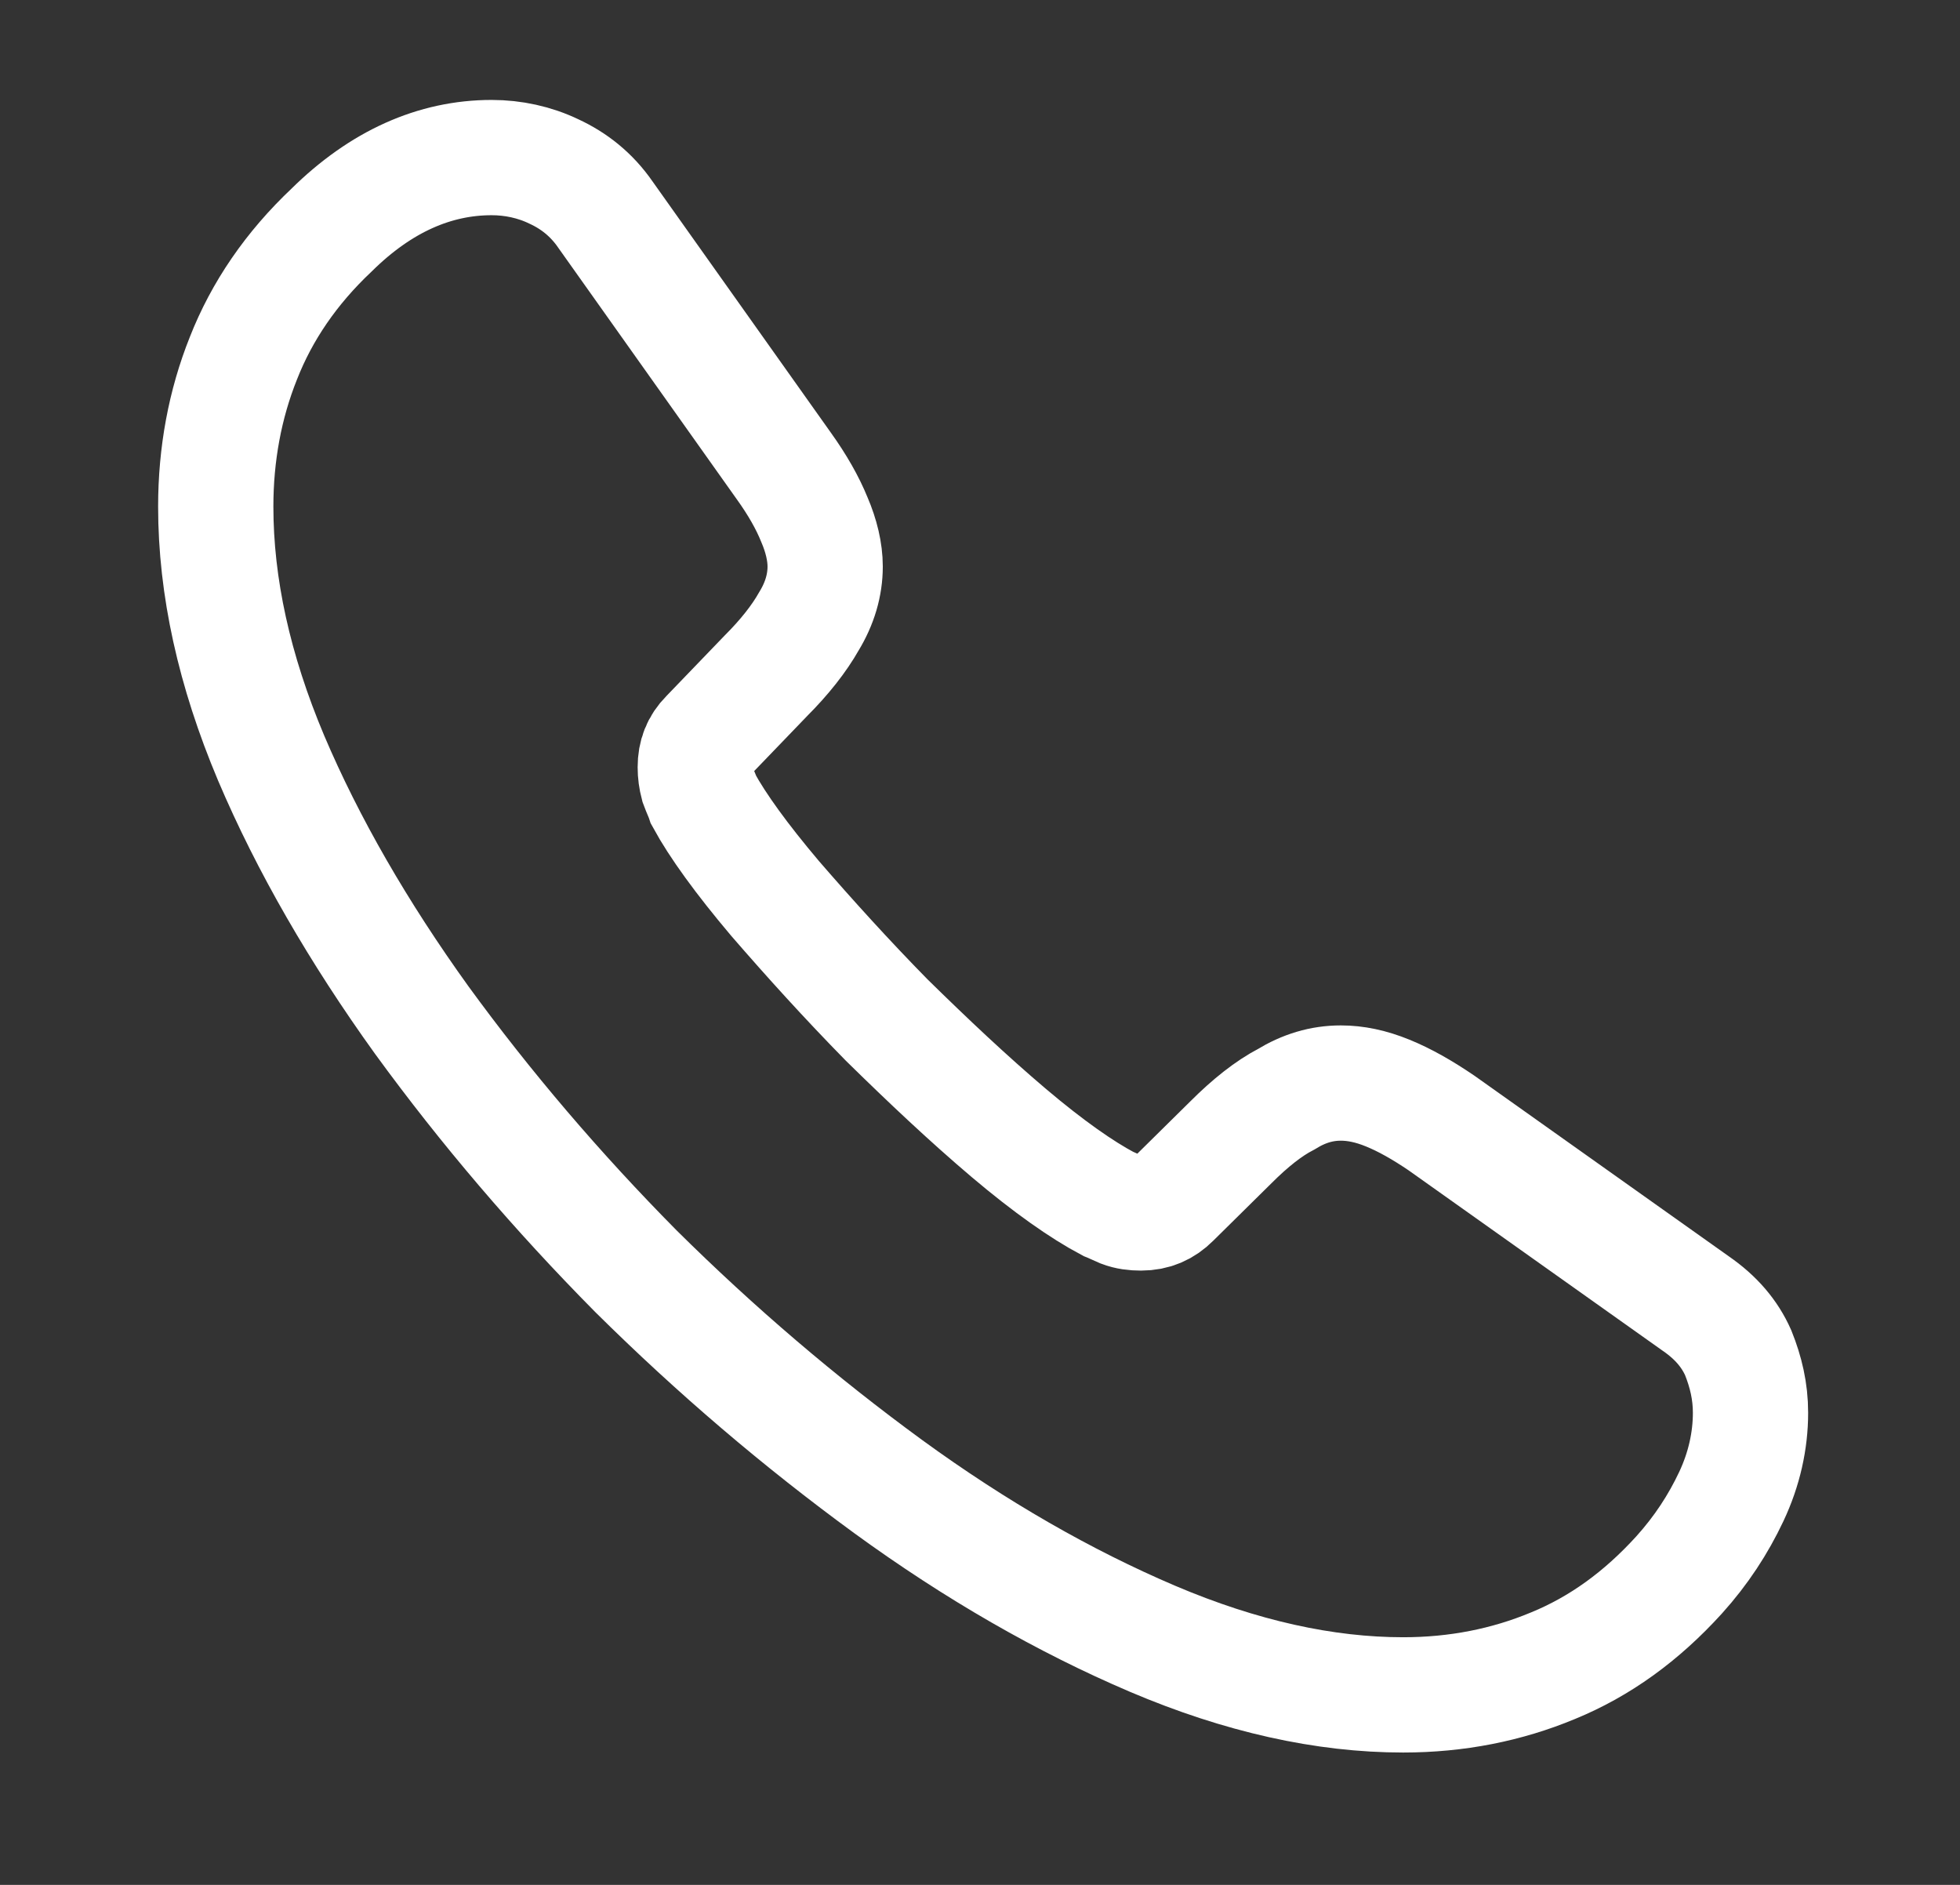 <svg xmlns="http://www.w3.org/2000/svg" width="26" height="25" viewBox="0 0 26 25" fill="none">
  <rect x="0" y="0" width="26" height="25" fill="#333333" stroke="none"/>
  <path d="M23.221 18.738C23.221 19.105 23.139 19.483 22.966 19.85C22.793 20.217 22.568 20.563 22.273 20.89C21.773 21.44 21.223 21.838 20.601 22.093C19.989 22.348 19.326 22.48 18.613 22.48C17.573 22.48 16.462 22.235 15.289 21.736C14.117 21.236 12.944 20.563 11.782 19.717C10.61 18.861 9.498 17.913 8.438 16.863C7.388 15.802 6.44 14.691 5.594 13.529C4.758 12.367 4.085 11.204 3.596 10.053C3.106 8.89 2.862 7.779 2.862 6.719C2.862 6.026 2.984 5.363 3.229 4.751C3.473 4.129 3.861 3.558 4.401 3.049C5.053 2.406 5.767 2.09 6.522 2.09C6.807 2.09 7.092 2.151 7.347 2.274C7.612 2.396 7.847 2.58 8.03 2.845L10.396 6.178C10.579 6.433 10.712 6.668 10.803 6.892C10.895 7.106 10.946 7.32 10.946 7.514C10.946 7.759 10.875 8.003 10.732 8.238C10.6 8.472 10.406 8.717 10.161 8.962L9.386 9.767C9.274 9.879 9.223 10.012 9.223 10.175C9.223 10.256 9.233 10.328 9.254 10.409C9.284 10.491 9.315 10.552 9.335 10.613C9.519 10.95 9.835 11.388 10.283 11.918C10.742 12.448 11.232 12.989 11.762 13.529C12.312 14.069 12.842 14.569 13.383 15.028C13.913 15.476 14.351 15.782 14.698 15.966C14.749 15.986 14.81 16.017 14.881 16.047C14.963 16.078 15.044 16.088 15.136 16.088C15.309 16.088 15.442 16.027 15.554 15.915L16.329 15.15C16.584 14.895 16.828 14.701 17.063 14.579C17.297 14.436 17.532 14.365 17.787 14.365C17.98 14.365 18.184 14.406 18.409 14.498C18.633 14.589 18.867 14.722 19.122 14.895L22.497 17.291C22.762 17.474 22.945 17.688 23.058 17.943C23.16 18.198 23.221 18.453 23.221 18.738Z" stroke="white" stroke-width="1.529" stroke-miterlimit="10"/>
</svg>